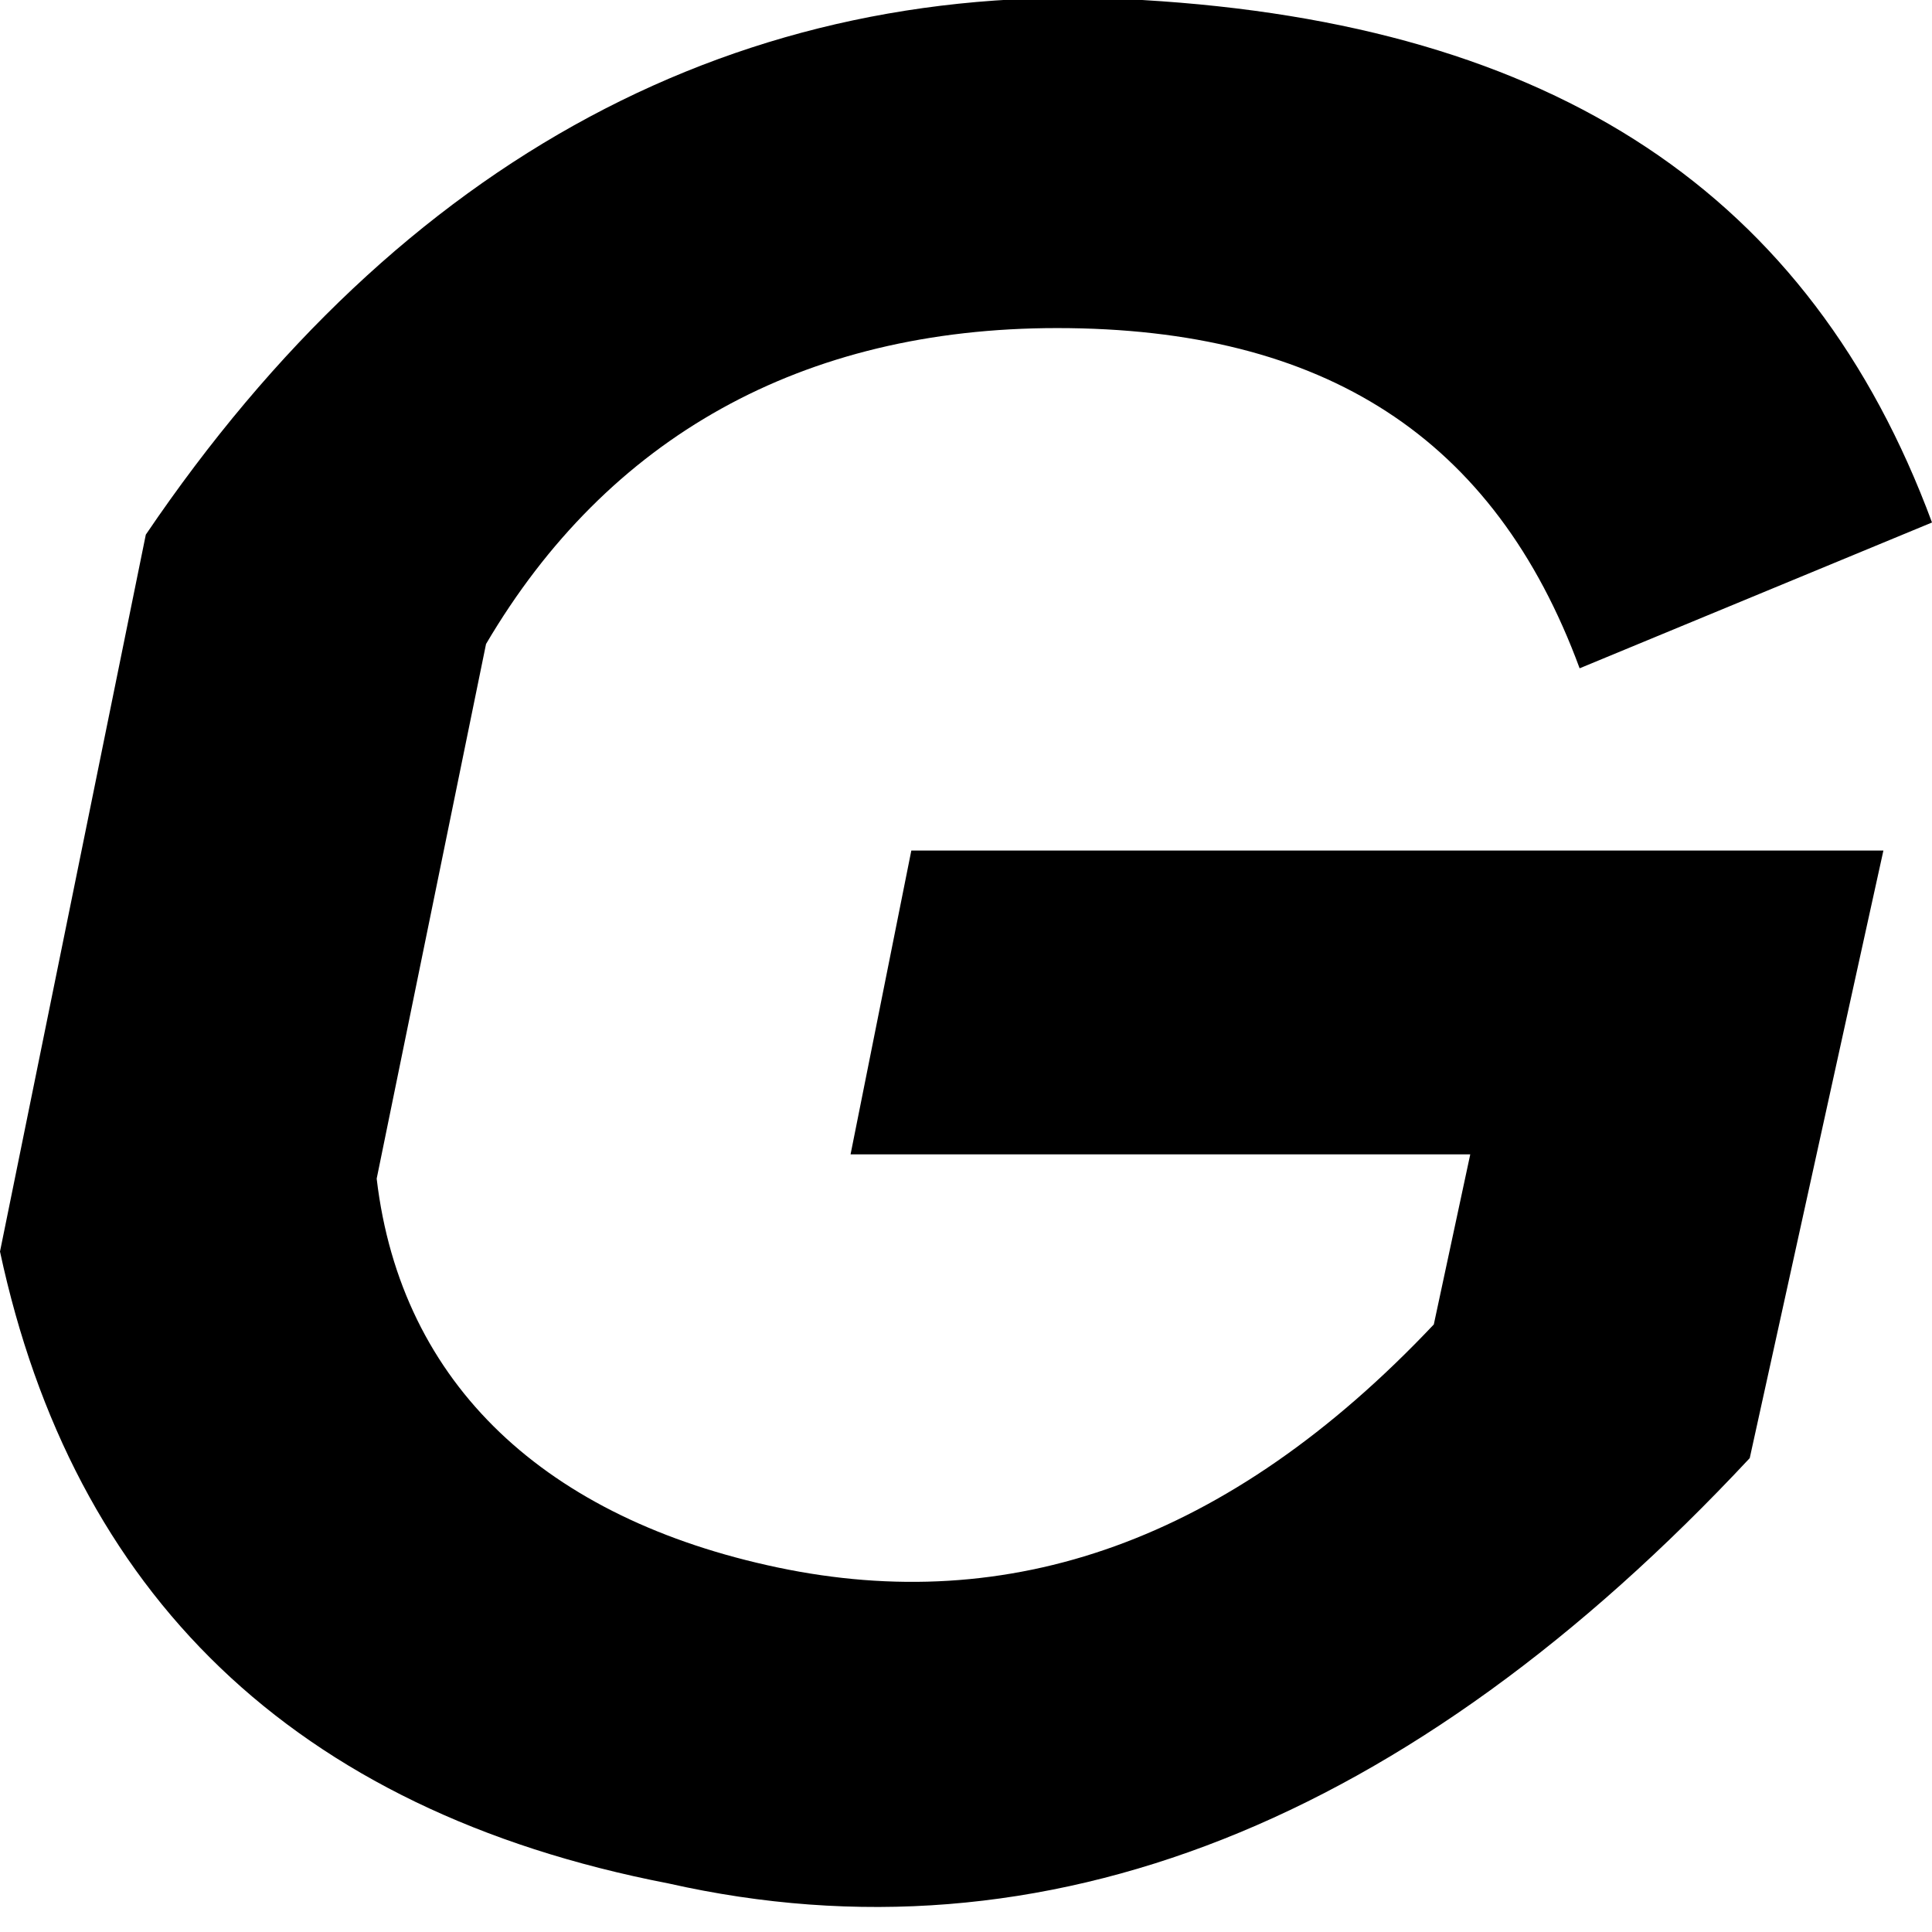 <svg xmlns="http://www.w3.org/2000/svg" viewBox="0 0 159 159">
  <path fill="currentColor"
    d="M75 70h80l-11 50c-28 30-58 42-89 35-31-6-49-24-55-52l12-59C33 13 61-2 94 0c34 2 55 16 65 43l-29 12c-7-19-21-28-43-28-21 0-37 9-47 26l-9 44c2 17 14 28 33 32s37-2 54-20l3-14H70l5-25Z" />
</svg>